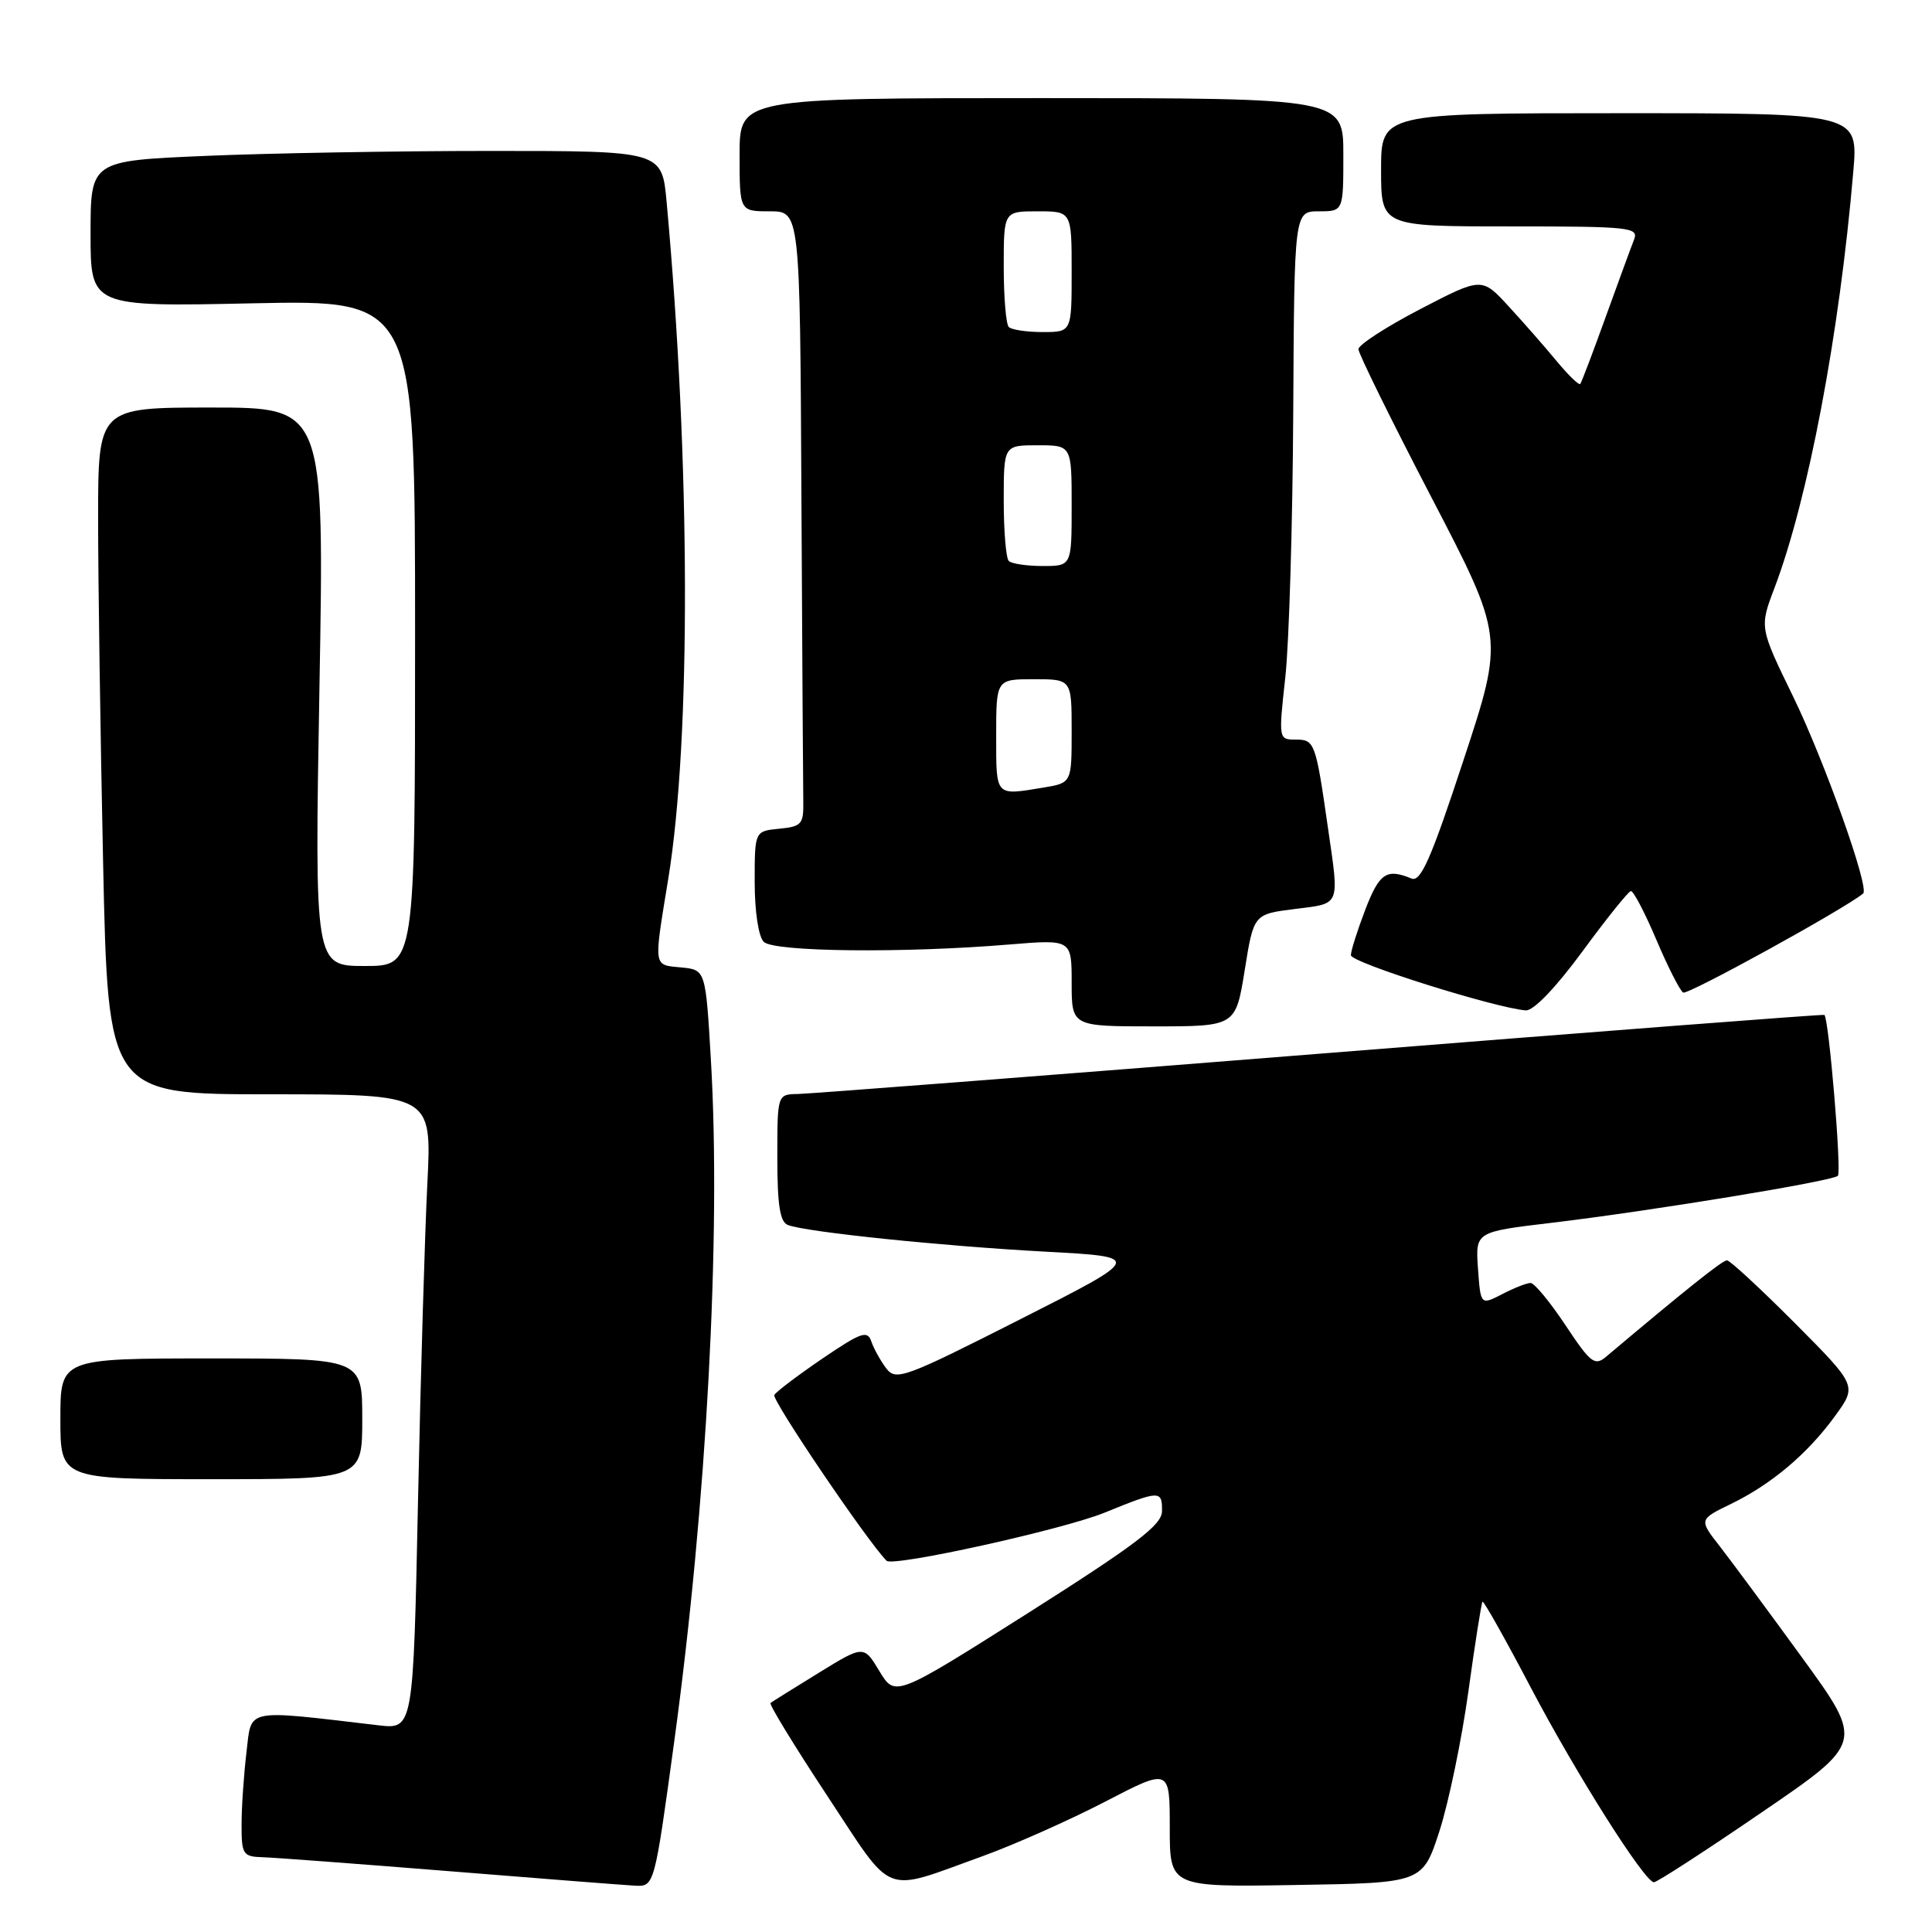 <?xml version="1.0" encoding="UTF-8" standalone="no"?>
<!DOCTYPE svg PUBLIC "-//W3C//DTD SVG 1.1//EN" "http://www.w3.org/Graphics/SVG/1.1/DTD/svg11.dtd" >
<svg xmlns="http://www.w3.org/2000/svg" xmlns:xlink="http://www.w3.org/1999/xlink" version="1.1" viewBox="0 0 256 256">
 <g >
 <path fill="currentColor"
d=" M 89.34 230.75 C 93.64 199.28 95.56 163.65 94.20 140.50 C 93.50 128.50 93.50 128.50 90.25 128.19 C 86.53 127.83 86.60 128.35 88.54 116.50 C 91.58 97.90 91.49 61.21 88.33 26.75 C 87.71 20.00 87.71 20.00 65.02 20.00 C 52.53 20.00 35.50 20.30 27.16 20.66 C 12.00 21.31 12.00 21.31 12.00 30.98 C 12.00 40.65 12.00 40.65 33.50 40.19 C 55.00 39.74 55.00 39.74 55.00 83.87 C 55.00 128.00 55.00 128.00 48.34 128.00 C 41.68 128.00 41.68 128.00 42.33 91.00 C 42.98 54.00 42.98 54.00 27.99 54.00 C 13.00 54.00 13.00 54.00 13.00 68.75 C 13.00 76.86 13.30 97.34 13.66 114.25 C 14.32 145.00 14.32 145.00 35.77 145.00 C 57.22 145.00 57.22 145.00 56.63 156.75 C 56.30 163.21 55.74 182.15 55.39 198.83 C 54.76 229.15 54.76 229.15 50.13 228.61 C 32.25 226.51 33.36 226.29 32.66 232.17 C 32.31 235.10 32.01 239.41 32.01 241.75 C 32.00 245.70 32.19 246.01 34.75 246.09 C 36.26 246.13 47.40 246.97 59.50 247.94 C 71.60 248.92 82.67 249.78 84.10 249.86 C 86.71 250.00 86.71 250.00 89.34 230.75 Z  M 130.15 245.97 C 134.36 244.45 141.67 241.20 146.40 238.75 C 155.00 234.28 155.00 234.28 155.00 242.17 C 155.00 250.05 155.00 250.05 171.75 249.77 C 188.50 249.50 188.50 249.50 190.74 242.61 C 191.96 238.82 193.69 230.49 194.57 224.11 C 195.45 217.72 196.30 212.38 196.44 212.23 C 196.59 212.08 199.50 217.25 202.90 223.73 C 208.82 234.98 217.82 249.24 219.14 249.41 C 219.48 249.46 225.88 245.32 233.36 240.20 C 246.97 230.91 246.97 230.91 238.83 219.70 C 234.35 213.54 229.43 206.89 227.90 204.92 C 225.11 201.35 225.11 201.35 229.34 199.29 C 234.76 196.66 239.54 192.61 243.18 187.59 C 246.07 183.61 246.07 183.61 237.81 175.30 C 233.26 170.74 229.22 167.00 228.83 167.00 C 228.23 167.00 223.33 170.91 212.82 179.77 C 211.31 181.04 210.76 180.61 207.43 175.59 C 205.39 172.52 203.31 170.00 202.81 170.00 C 202.31 170.00 200.62 170.66 199.05 171.48 C 196.19 172.95 196.19 172.95 195.84 168.09 C 195.50 163.23 195.50 163.23 205.50 162.04 C 218.77 160.46 242.82 156.51 243.53 155.80 C 244.04 155.29 242.33 134.90 241.74 134.48 C 241.61 134.38 211.57 136.69 175.00 139.61 C 138.43 142.53 107.26 144.93 105.75 144.96 C 103.00 145.00 103.00 145.00 103.00 153.39 C 103.00 159.68 103.35 161.92 104.40 162.32 C 106.80 163.25 124.89 165.12 138.50 165.85 C 151.50 166.55 151.50 166.55 135.15 174.83 C 119.80 182.61 118.72 183.00 117.43 181.31 C 116.67 180.31 115.79 178.72 115.46 177.76 C 114.95 176.24 114.12 176.52 109.00 180.00 C 105.77 182.20 102.89 184.37 102.60 184.84 C 102.21 185.46 114.96 204.29 117.48 206.81 C 118.32 207.65 140.81 202.69 146.35 200.44 C 153.69 197.45 154.01 197.44 153.97 200.25 C 153.95 202.07 150.53 204.66 136.28 213.70 C 118.61 224.89 118.61 224.89 116.53 221.44 C 114.45 217.99 114.45 217.99 108.47 221.67 C 105.19 223.69 102.32 225.48 102.10 225.65 C 101.88 225.83 105.26 231.35 109.60 237.93 C 118.57 251.51 116.74 250.80 130.15 245.97 Z  M 48.00 188.00 C 48.00 180.00 48.00 180.00 28.00 180.00 C 8.00 180.00 8.00 180.00 8.00 188.00 C 8.00 196.00 8.00 196.00 28.00 196.00 C 48.00 196.00 48.00 196.00 48.00 188.00 Z  M 164.93 128.56 C 166.12 121.13 166.12 121.13 171.56 120.45 C 177.69 119.68 177.48 120.20 175.96 109.69 C 174.33 98.33 174.20 98.00 171.68 98.00 C 169.42 98.00 169.41 97.94 170.31 89.75 C 170.81 85.21 171.28 69.46 171.36 54.75 C 171.50 28.01 171.50 28.01 174.75 28.00 C 178.00 28.00 178.00 28.00 178.00 20.50 C 178.00 13.00 178.00 13.00 138.00 13.00 C 98.00 13.00 98.00 13.00 98.00 20.50 C 98.00 28.00 98.00 28.00 102.00 28.00 C 106.00 28.00 106.00 28.00 106.19 65.50 C 106.30 86.12 106.41 104.46 106.44 106.25 C 106.49 109.20 106.20 109.53 103.25 109.81 C 100.00 110.13 100.00 110.13 100.00 116.86 C 100.00 120.77 100.50 124.10 101.20 124.80 C 102.53 126.13 119.73 126.32 133.75 125.15 C 142.00 124.47 142.00 124.47 142.00 130.23 C 142.00 136.00 142.00 136.00 152.86 136.00 C 163.73 136.00 163.73 136.00 164.93 128.56 Z  M 209.68 126.07 C 212.88 121.71 215.77 118.11 216.10 118.07 C 216.43 118.03 217.95 120.93 219.47 124.51 C 220.99 128.10 222.59 131.25 223.03 131.52 C 223.62 131.88 244.48 120.40 246.88 118.39 C 247.74 117.67 241.76 100.85 237.61 92.32 C 233.14 83.14 233.14 83.14 235.12 77.93 C 239.59 66.15 243.73 44.31 245.57 22.75 C 246.23 15.00 246.23 15.00 214.62 15.00 C 183.00 15.00 183.00 15.00 183.00 22.50 C 183.00 30.00 183.00 30.00 200.11 30.00 C 216.00 30.00 217.16 30.12 216.52 31.75 C 216.14 32.71 214.45 37.33 212.76 42.00 C 211.08 46.67 209.56 50.67 209.39 50.88 C 209.22 51.08 207.83 49.73 206.29 47.88 C 204.76 46.02 201.89 42.75 199.92 40.61 C 196.35 36.72 196.35 36.72 188.17 40.97 C 183.68 43.31 180.00 45.69 180.00 46.27 C 180.00 46.84 184.34 55.66 189.65 65.86 C 199.30 84.41 199.30 84.41 193.92 100.73 C 189.62 113.81 188.25 116.92 187.03 116.41 C 183.73 115.04 182.78 115.68 180.92 120.50 C 179.87 123.25 179.00 125.98 179.00 126.57 C 179.00 127.55 198.16 133.58 202.18 133.88 C 203.20 133.95 206.15 130.87 209.68 126.07 Z  M 132.00 97.50 C 132.00 90.00 132.00 90.00 137.00 90.00 C 142.00 90.00 142.00 90.00 142.00 96.87 C 142.00 103.74 142.00 103.74 138.25 104.36 C 131.82 105.42 132.00 105.62 132.00 97.50 Z  M 133.67 74.33 C 133.30 73.97 133.00 70.37 133.00 66.33 C 133.00 59.00 133.00 59.00 137.50 59.00 C 142.00 59.00 142.00 59.00 142.00 67.00 C 142.00 75.00 142.00 75.00 138.17 75.00 C 136.06 75.00 134.03 74.70 133.67 74.33 Z  M 133.67 43.33 C 133.30 42.97 133.00 39.37 133.00 35.33 C 133.00 28.00 133.00 28.00 137.50 28.00 C 142.00 28.00 142.00 28.00 142.00 36.00 C 142.00 44.00 142.00 44.00 138.17 44.00 C 136.06 44.00 134.03 43.70 133.67 43.33 Z "/>
</g>
</svg>